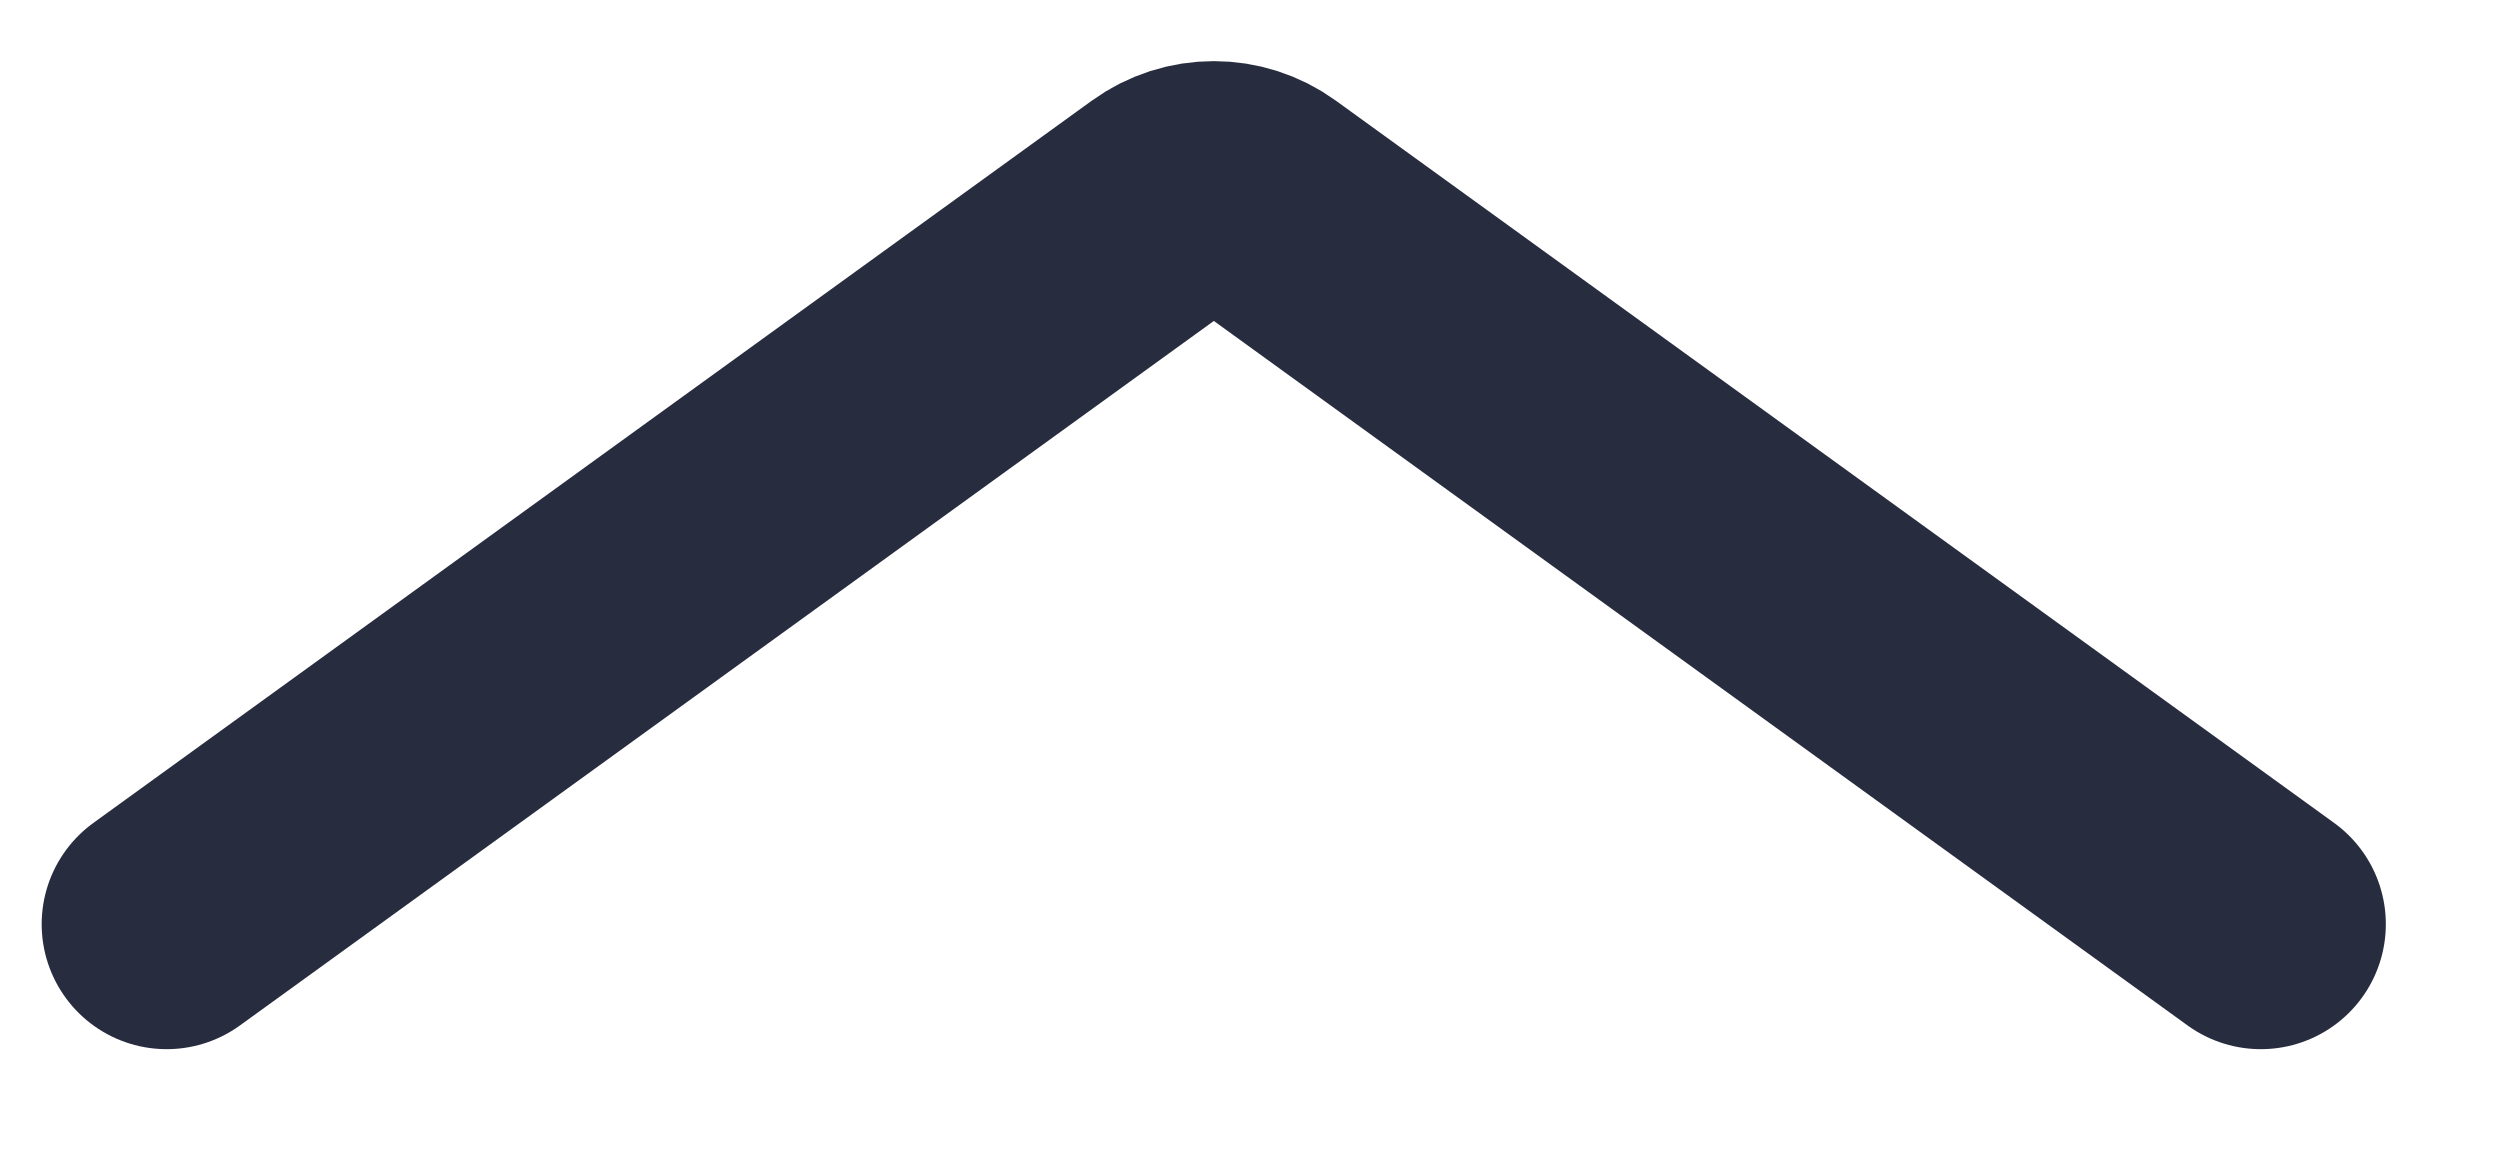 <svg width="15" height="7" viewBox="0 0 15 7" fill="none" xmlns="http://www.w3.org/2000/svg">
<path d="M1 5.545L6.99 1.212C7.165 1.085 7.401 1.085 7.576 1.212L13.565 5.545" stroke="#282C3F" stroke-width="1.5" stroke-linecap="round"/>
</svg>
